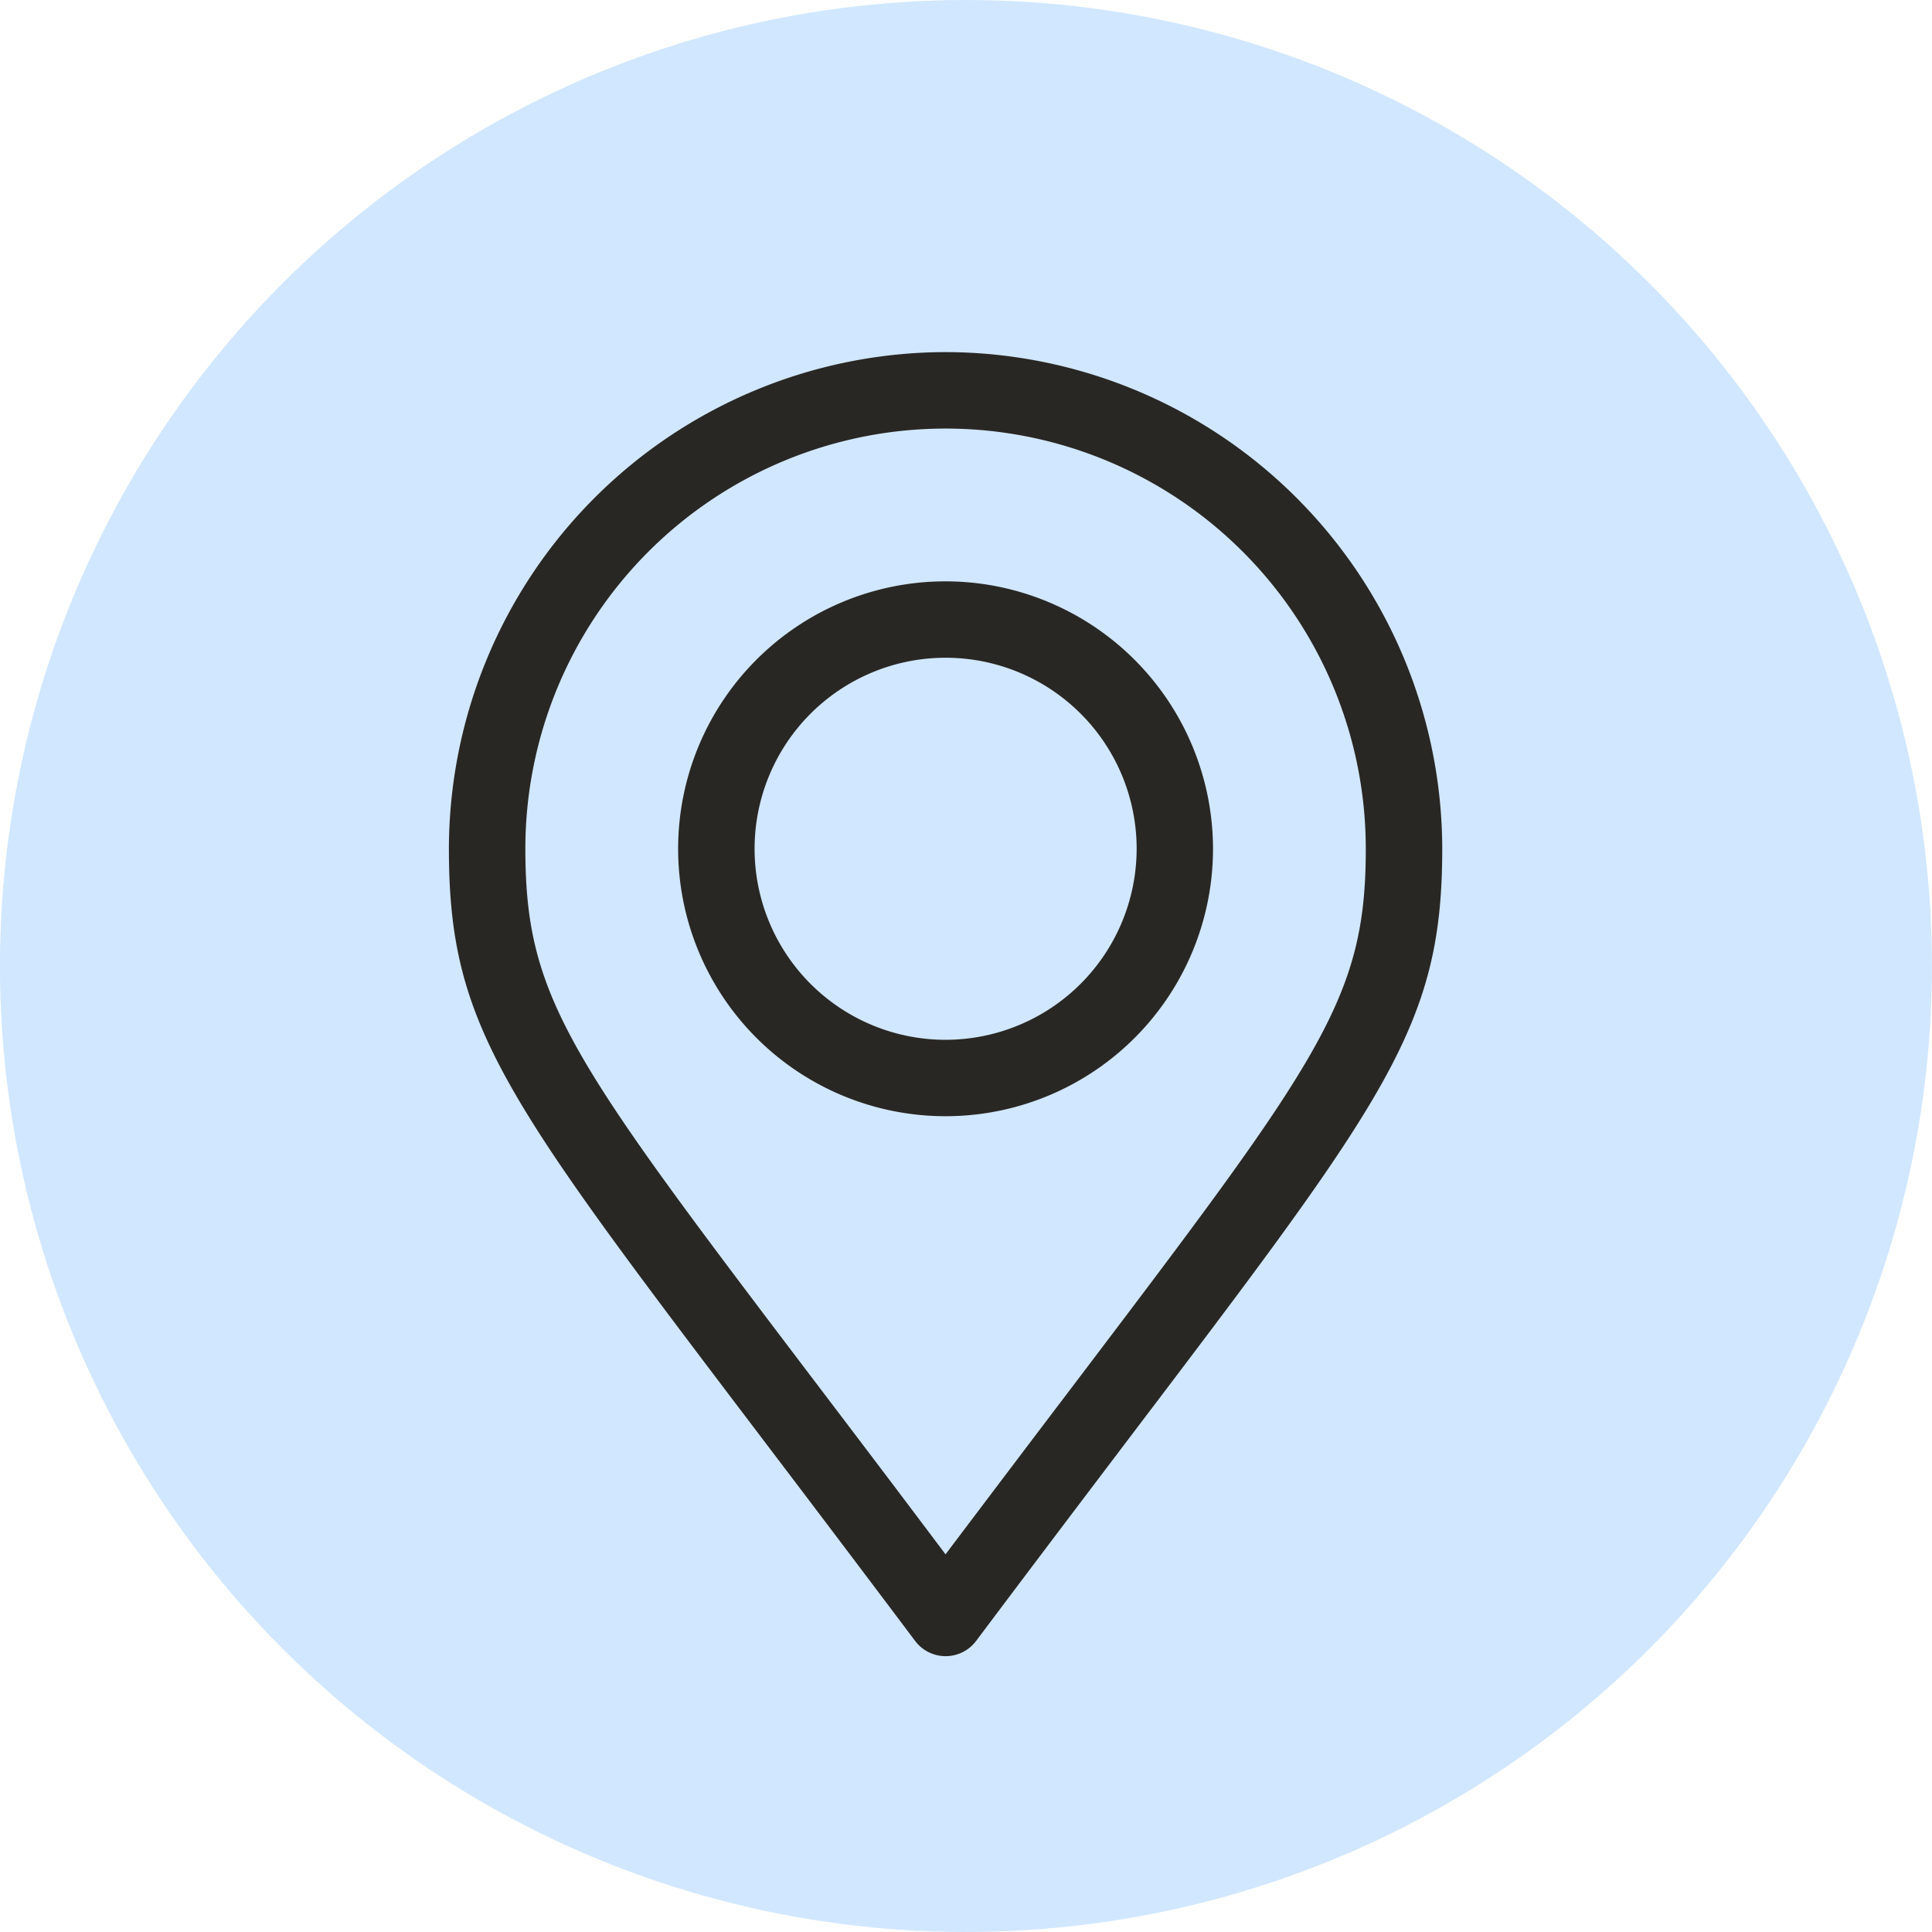 <svg xmlns="http://www.w3.org/2000/svg" width="40" height="40" viewBox="0 0 40 40">
  <g id="Group_6124" data-name="Group 6124" transform="translate(-336 -1148)">
    <g id="Group_3005" data-name="Group 3005" transform="translate(336.486 1148.178)">
      <circle id="Ellipse_371" data-name="Ellipse 371" cx="20" cy="20" r="20" transform="translate(-0.487 -0.178)" fill="#d1e7ff"/>
    </g>
    <path id="Path_2768" data-name="Path 2768" d="M1624.478,651.555a10.3,10.3,0,0,0-10.282,10.283c0,3.661,1.114,5.128,6.464,12.181.93,1.225,1.982,2.614,3.188,4.219a.79.79,0,0,0,1.264,0c1.2-1.6,2.246-2.98,3.17-4.2,5.364-7.073,6.48-8.545,6.48-12.2A10.3,10.3,0,0,0,1624.478,651.555Zm2.544,21.528c-.759,1-1.6,2.112-2.544,3.363-.945-1.259-1.792-2.376-2.557-3.383-5.205-6.86-6.142-8.1-6.142-11.225a8.7,8.7,0,1,1,17.4,0C1633.181,664.959,1632.24,666.2,1627.022,673.083Z" transform="translate(-1268.902 503.735)" fill="#292724"/>
    <path id="Path_2769" data-name="Path 2769" d="M1625.939,657.761a5.537,5.537,0,1,0,5.538,5.538A5.544,5.544,0,0,0,1625.939,657.761Zm0,9.492a3.955,3.955,0,1,1,3.957-3.955A3.959,3.959,0,0,1,1625.939,667.253Z" transform="translate(-1270.363 502.275)" fill="#292724"/>
  </g>
</svg>

